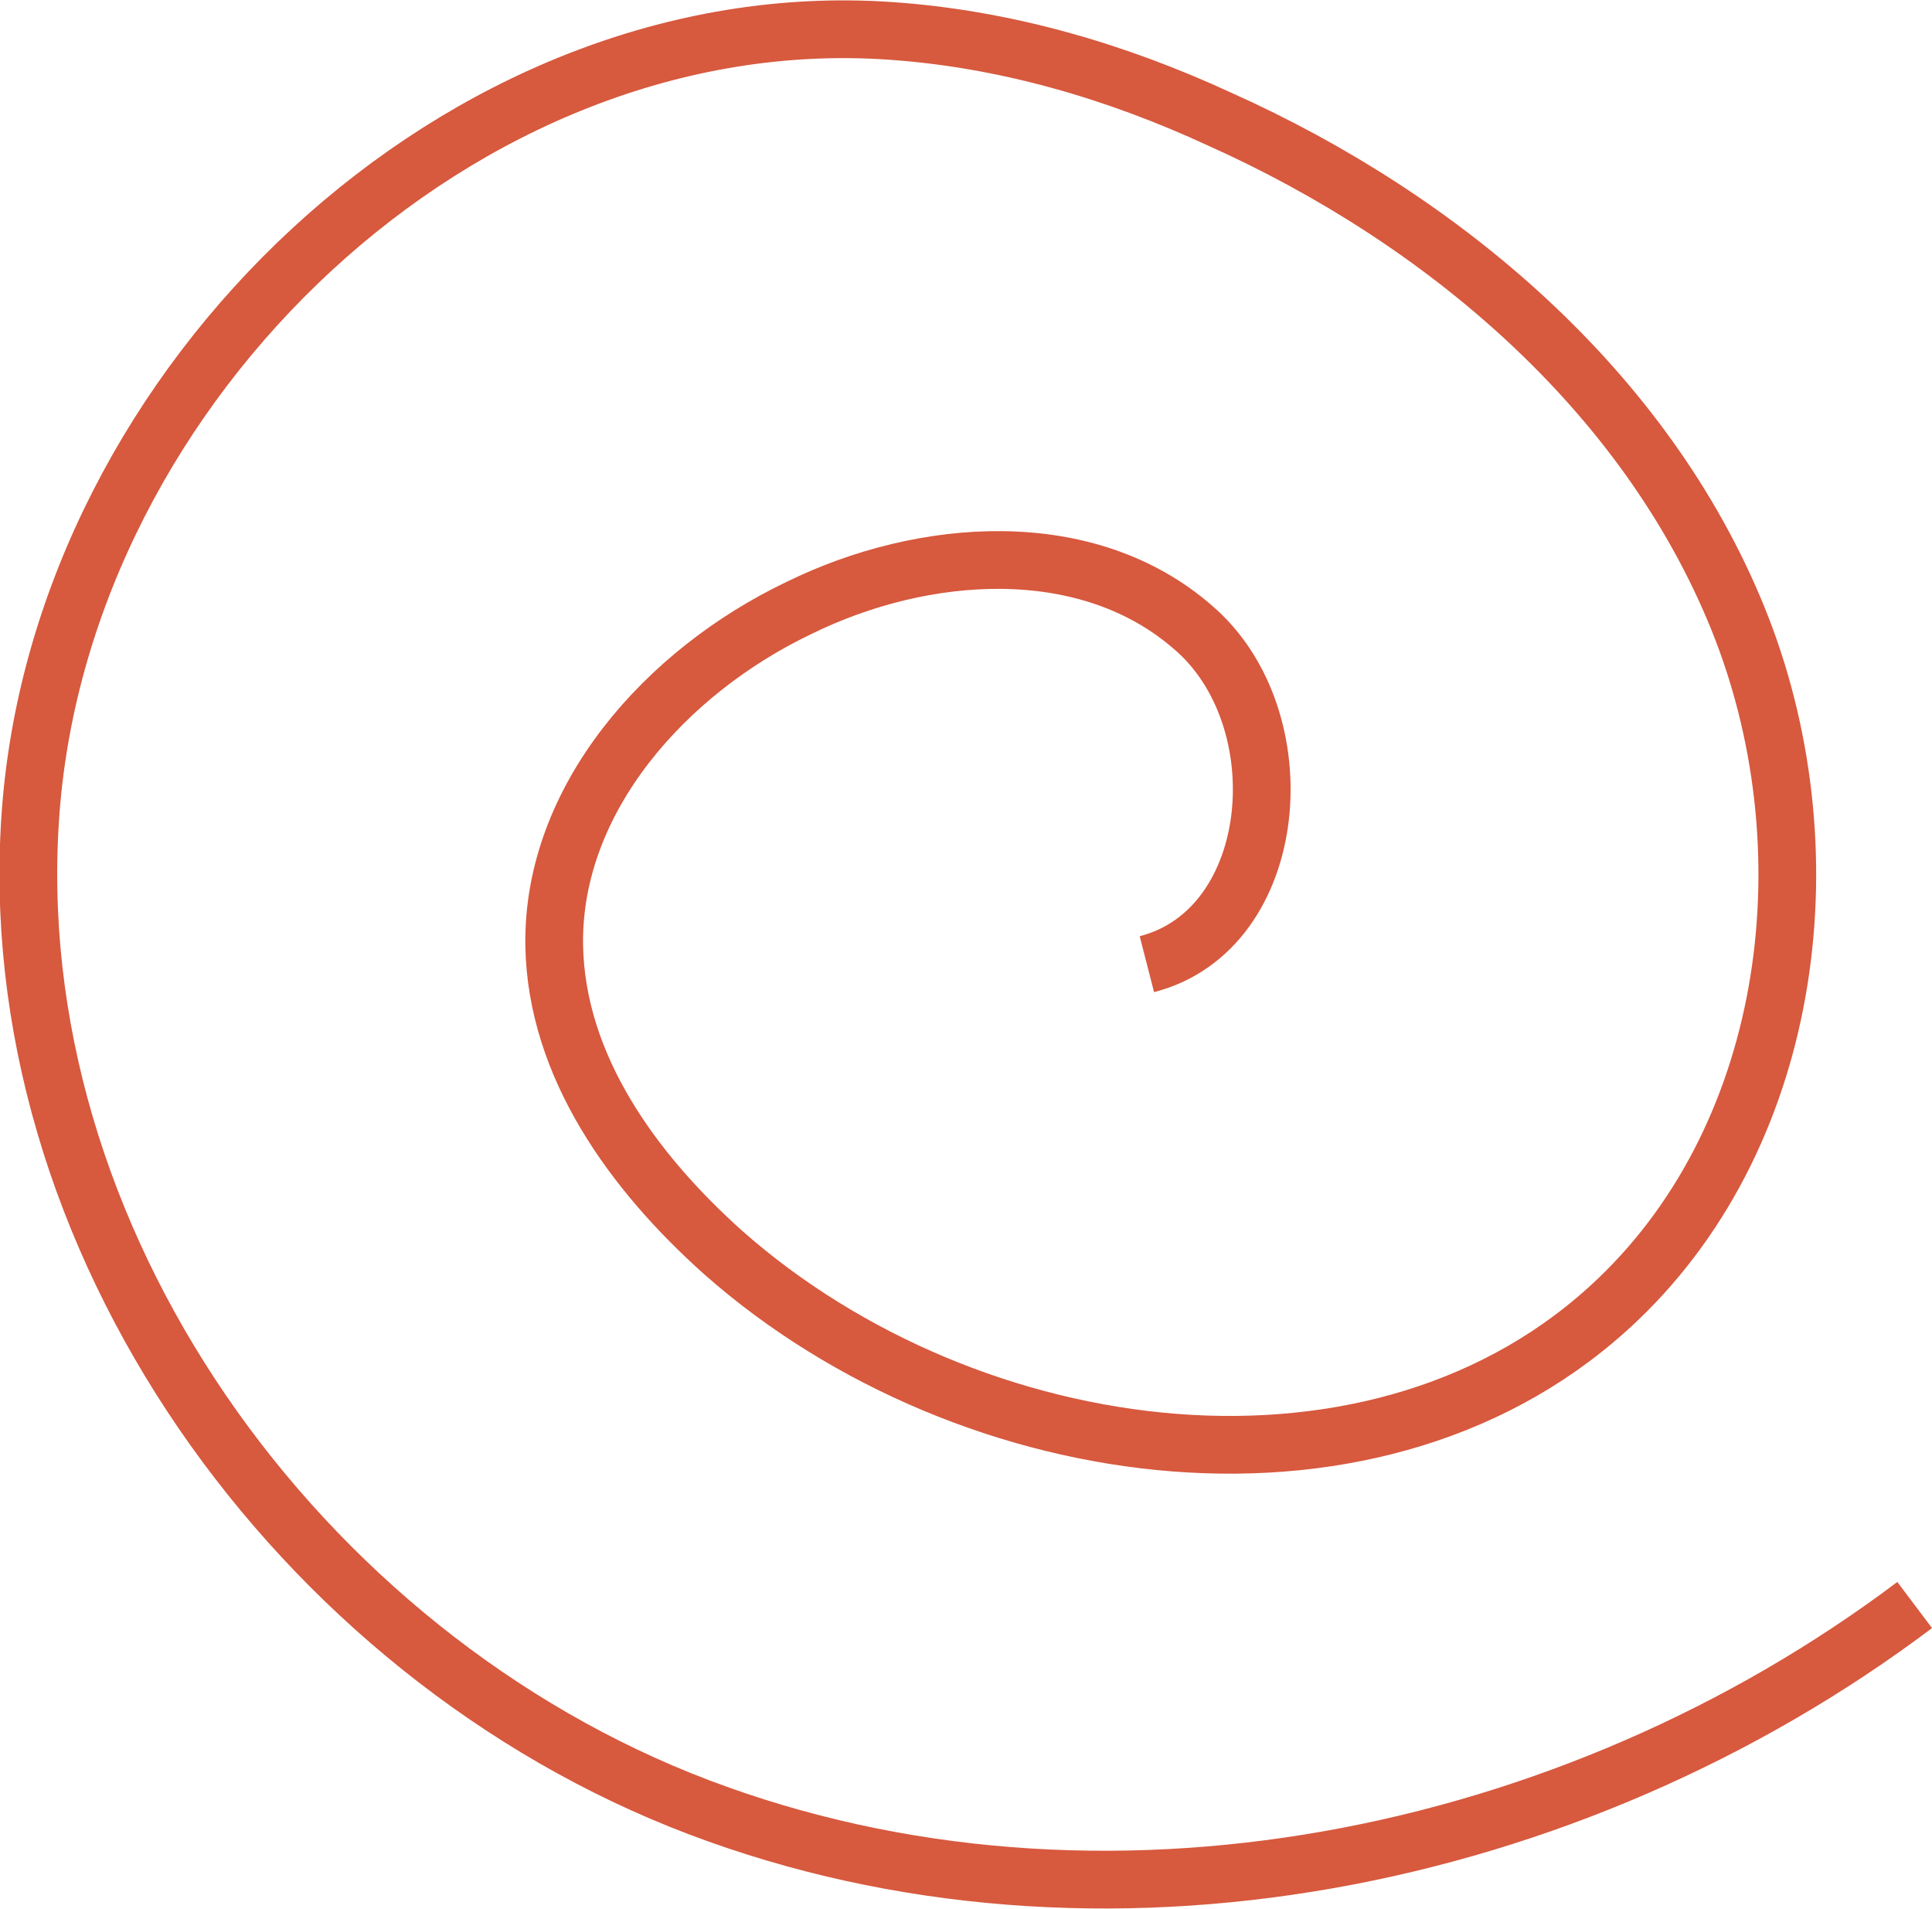 <?xml version="1.0" encoding="utf-8"?>
<!-- Generator: Adobe Illustrator 17.1.0, SVG Export Plug-In . SVG Version: 6.00 Build 0)  -->
<!DOCTYPE svg PUBLIC "-//W3C//DTD SVG 1.1//EN" "http://www.w3.org/Graphics/SVG/1.1/DTD/svg11.dtd">
<svg version="1.1" id="Layer_1" xmlns="http://www.w3.org/2000/svg" xmlns:xlink="http://www.w3.org/1999/xlink" x="0px" y="0px"
	 viewBox="0 0 100.4 99.2" enable-background="new 0 0 100.4 99.2" xml:space="preserve">
<g>
	<defs>
		<rect id="SVGID_1_" y="0" width="100.4" height="99.2"/>
	</defs>
	<clipPath id="SVGID_2_">
		<use xlink:href="#SVGID_1_"  overflow="visible"/>
	</clipPath>
	<path clip-path="url(#SVGID_2_)" fill="none" stroke="#D7593E" stroke-width="3" stroke-miterlimit="10" d="M99.5,83.4
		c-17.8,13.4-42.4,18.4-63.2,10.5C15.5,86-0.1,64.3,1.6,42.1C3.3,19.9,24,0.1,46.2,1.6C52.2,2,58,3.7,63.4,6.2
		c11.6,5.2,22.1,14.1,26.9,25.9c4.8,11.8,3,26.6-6.2,35.4c-12.3,11.8-33.7,8.9-46.5-2.4c-4.7-4.2-8.7-9.7-8.8-16
		c-0.1-7.6,5.8-14.2,12.7-17.5c6.5-3.2,15-3.8,20.5,1c5.5,4.7,4.6,15.7-2.4,17.5"/>
</g>
</svg>
